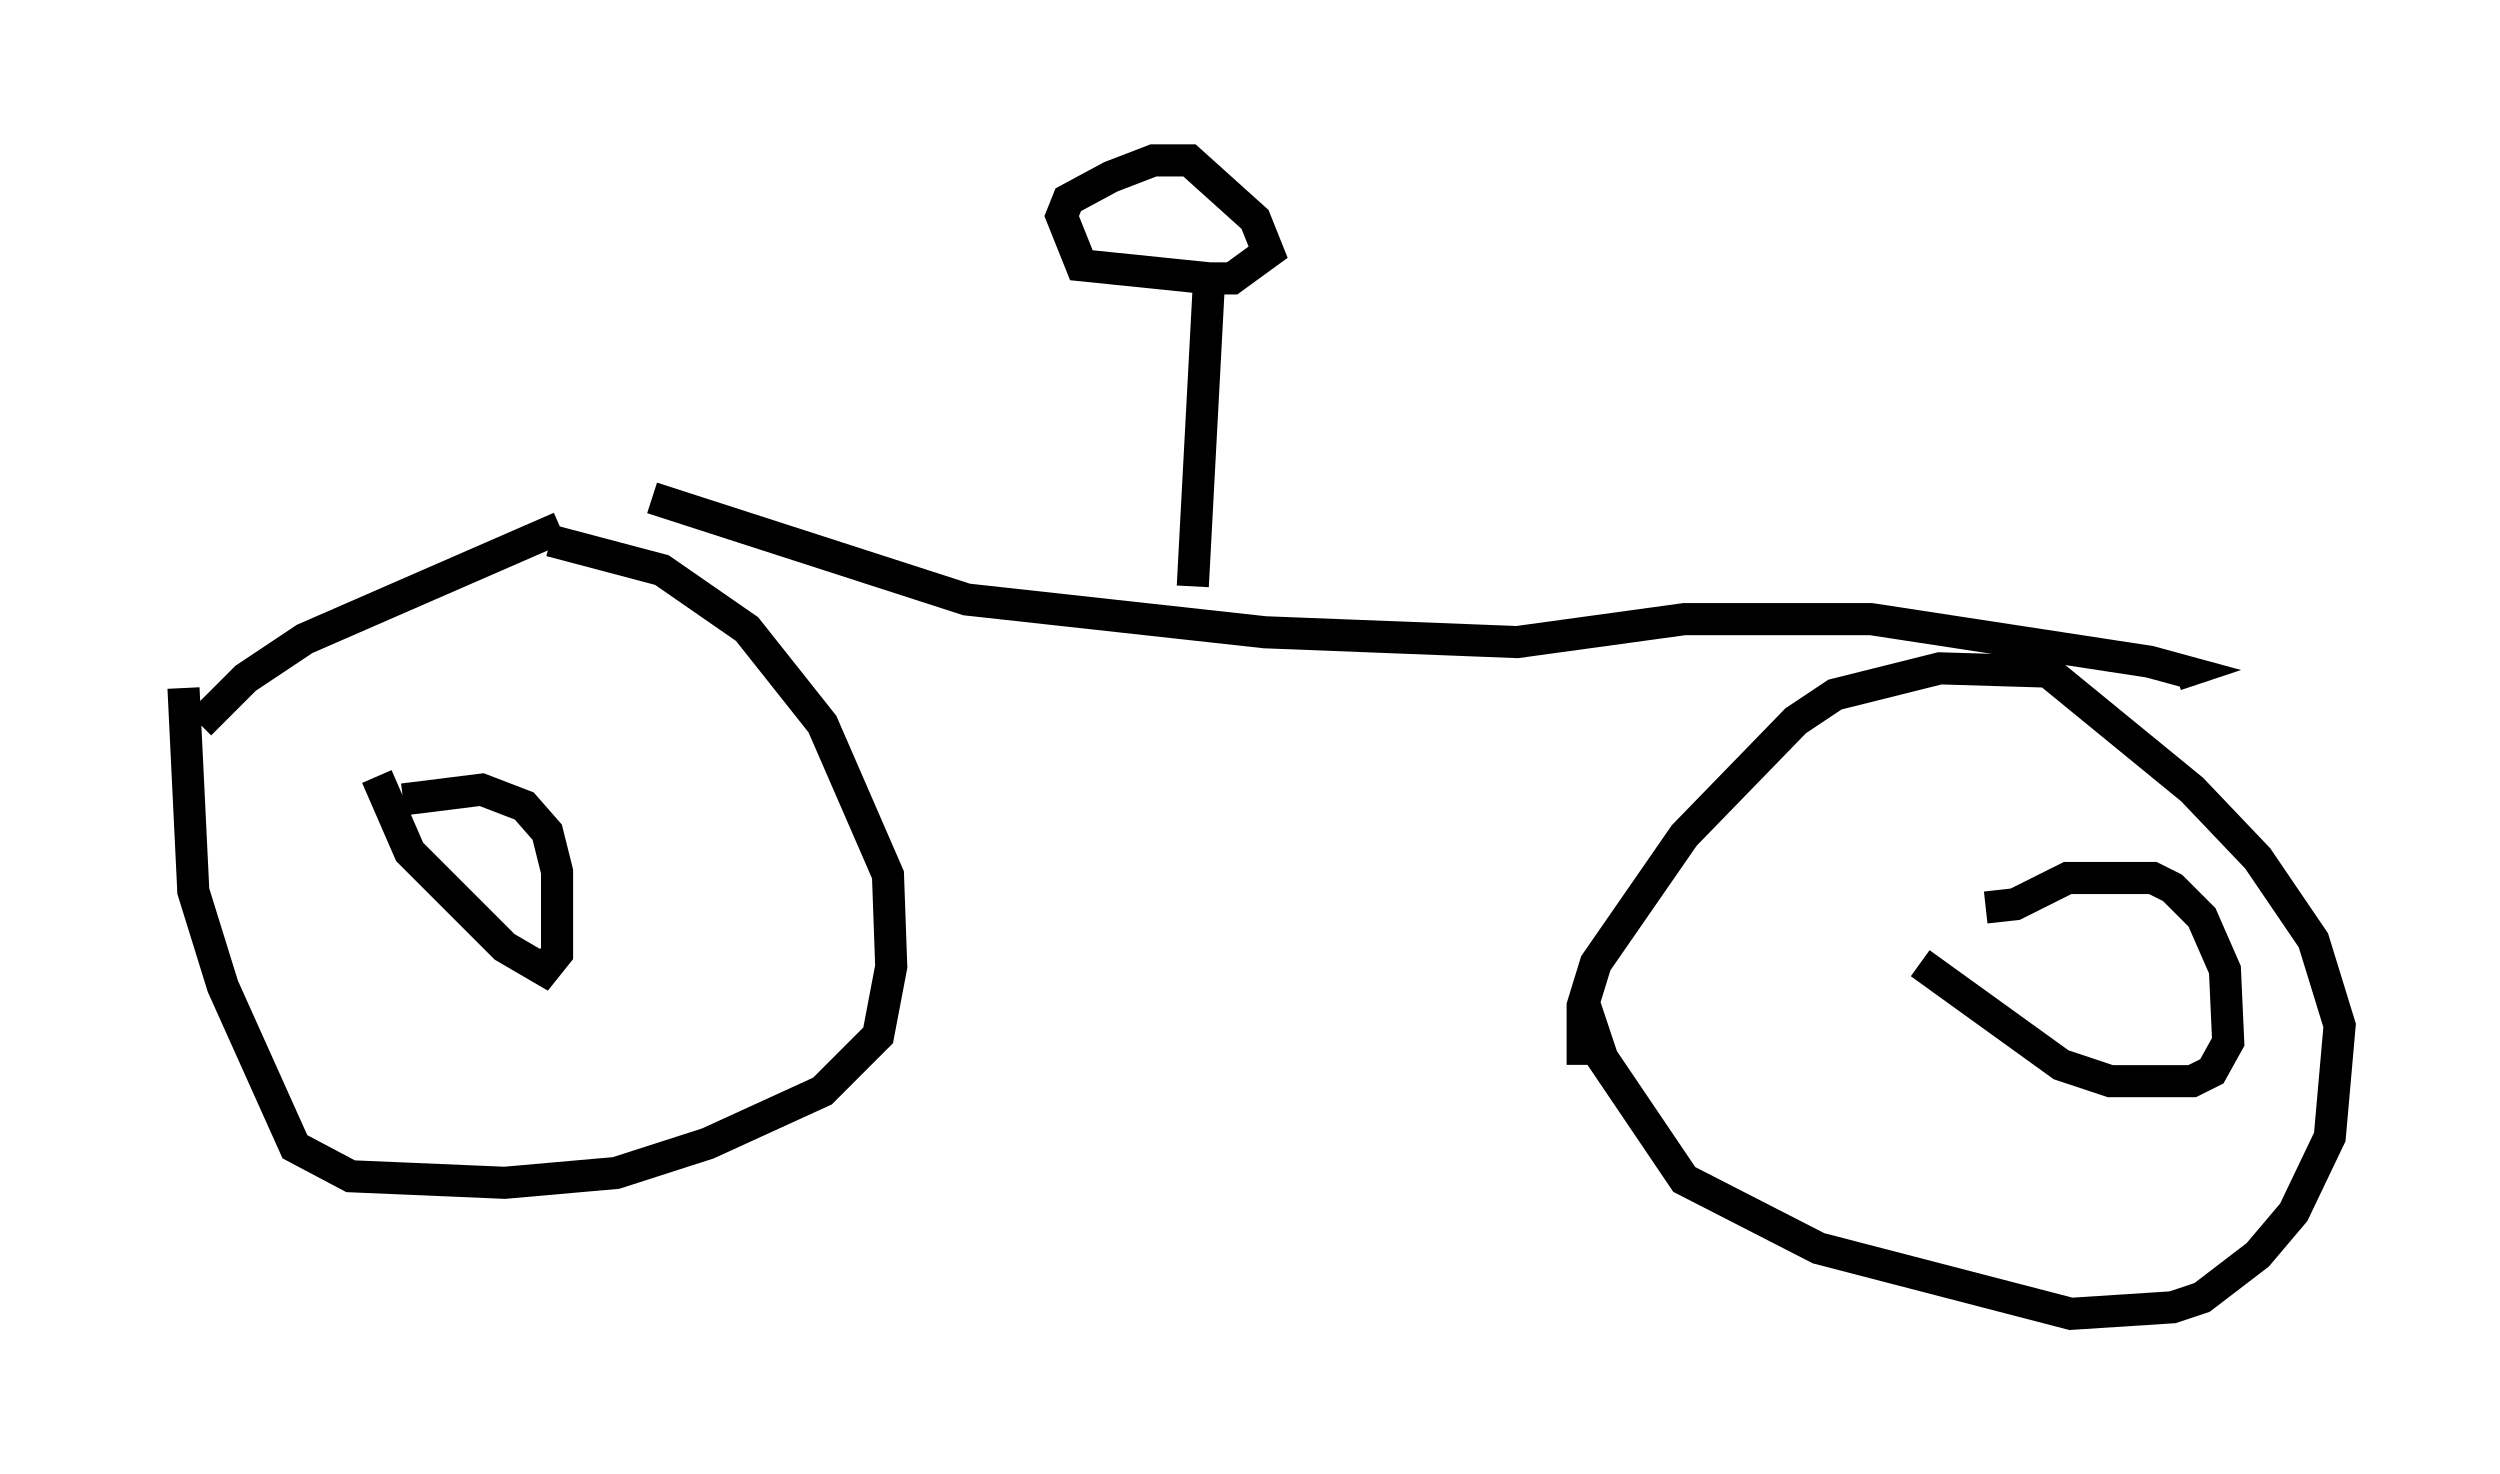 <?xml version="1.0" encoding="utf-8" ?>
<svg baseProfile="full" height="45.934" version="1.1" width="77.886" xmlns="http://www.w3.org/2000/svg" xmlns:ev="http://www.w3.org/2001/xml-events" xmlns:xlink="http://www.w3.org/1999/xlink"><defs /><rect fill="white" height="45.934" width="77.886" x="0" y="0" /><path d="M5, 24.6 m1.225, -2.042 l1.429, -1.429 1.838, -1.225 l7.963, -3.471 m-0.306, 0.408 l3.471, 0.919 2.654, 1.838 l2.348, 2.96 2.042, 4.696 l0.102, 2.858 -0.408, 2.144 l-1.735, 1.735 -3.573, 1.633 l-2.858, 0.919 -3.471, 0.306 l-4.798, -0.204 -1.735, -0.919 l-2.246, -5.002 -0.919, -2.96 l-0.306, -6.329 m6.84, 3.471 l2.45, -0.306 1.327, 0.51 l0.715, 0.817 0.306, 1.225 l0.0, 2.552 -0.408, 0.51 l-1.225, -0.715 -2.96, -2.96 l-1.021, -2.348 m37.567, 8.983 l0.0, -1.838 0.408, -1.327 l2.756, -3.981 3.471, -3.573 l1.225, -0.817 3.267, -0.817 l3.369, 0.102 4.492, 3.675 l2.042, 2.144 1.735, 2.552 l0.817, 2.654 -0.306, 3.471 l-1.123, 2.348 -1.123, 1.327 l-1.735, 1.327 -0.919, 0.306 l-3.165, 0.204 -7.861, -2.042 l-4.185, -2.144 -2.552, -3.777 l-0.613, -1.838 m12.556, -2.858 l0.919, -0.102 1.633, -0.817 l2.654, 0.0 0.613, 0.306 l0.919, 0.919 0.715, 1.633 l0.102, 2.246 -0.51, 0.919 l-0.613, 0.306 -2.552, 0.0 l-1.531, -0.51 -4.39, -3.165 m-39.507, -14.496 l9.8, 3.165 9.29, 1.021 l7.861, 0.306 5.206, -0.715 l5.819, 0.0 8.677, 1.327 l1.123, 0.306 -0.306, 0.102 m-30.625, -2.756 l0.51, -9.596 -3.981, -0.408 l-0.613, -1.531 0.204, -0.51 l1.327, -0.715 1.327, -0.51 l1.123, 0.0 2.042, 1.838 l0.408, 1.021 -1.123, 0.817 l-1.225, 0.0 " fill="none" stroke="black" stroke-width="1" /></svg>